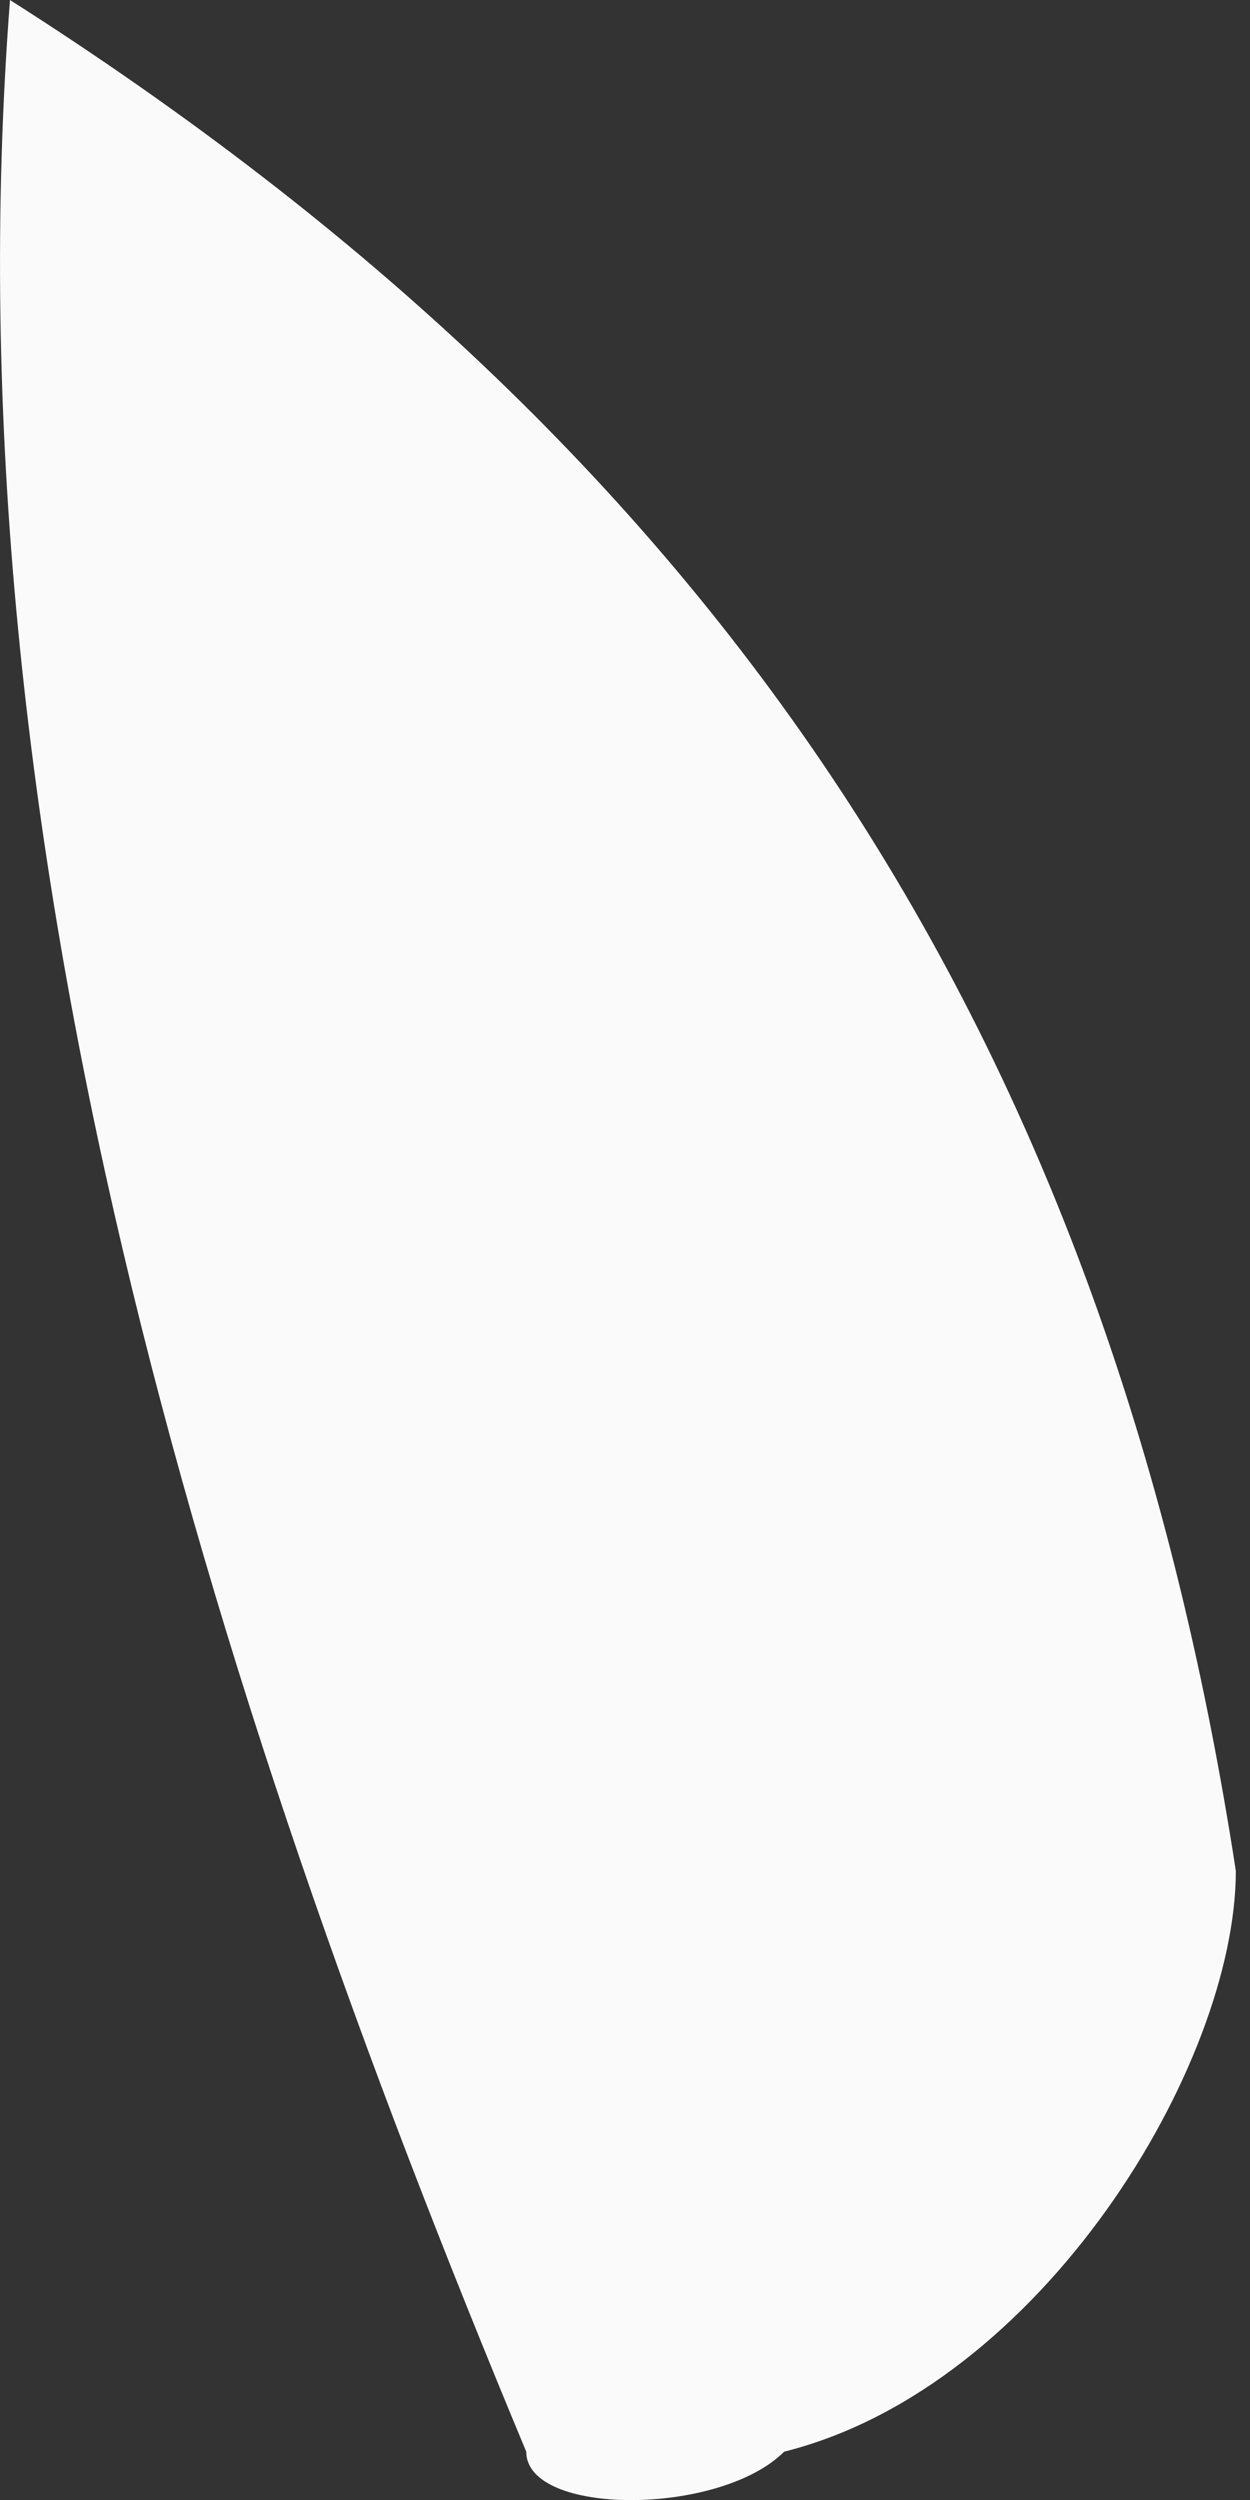 <svg width="3" height="6" viewBox="0 0 3 6" fill="none" xmlns="http://www.w3.org/2000/svg">
<rect x="0" y="0" width="3" height="6" fill="#333333" stroke="none"/>
<path fill-rule="evenodd" clip-rule="evenodd" d="M0.024 0C-0.131 2.013 0.488 4.026 1.263 5.884C1.263 6.039 1.727 6.039 1.882 5.884C2.501 5.729 2.966 4.955 2.966 4.49C2.656 2.477 1.727 1.084 0.024 0Z" fill="#FAFAFA"/>
</svg>
